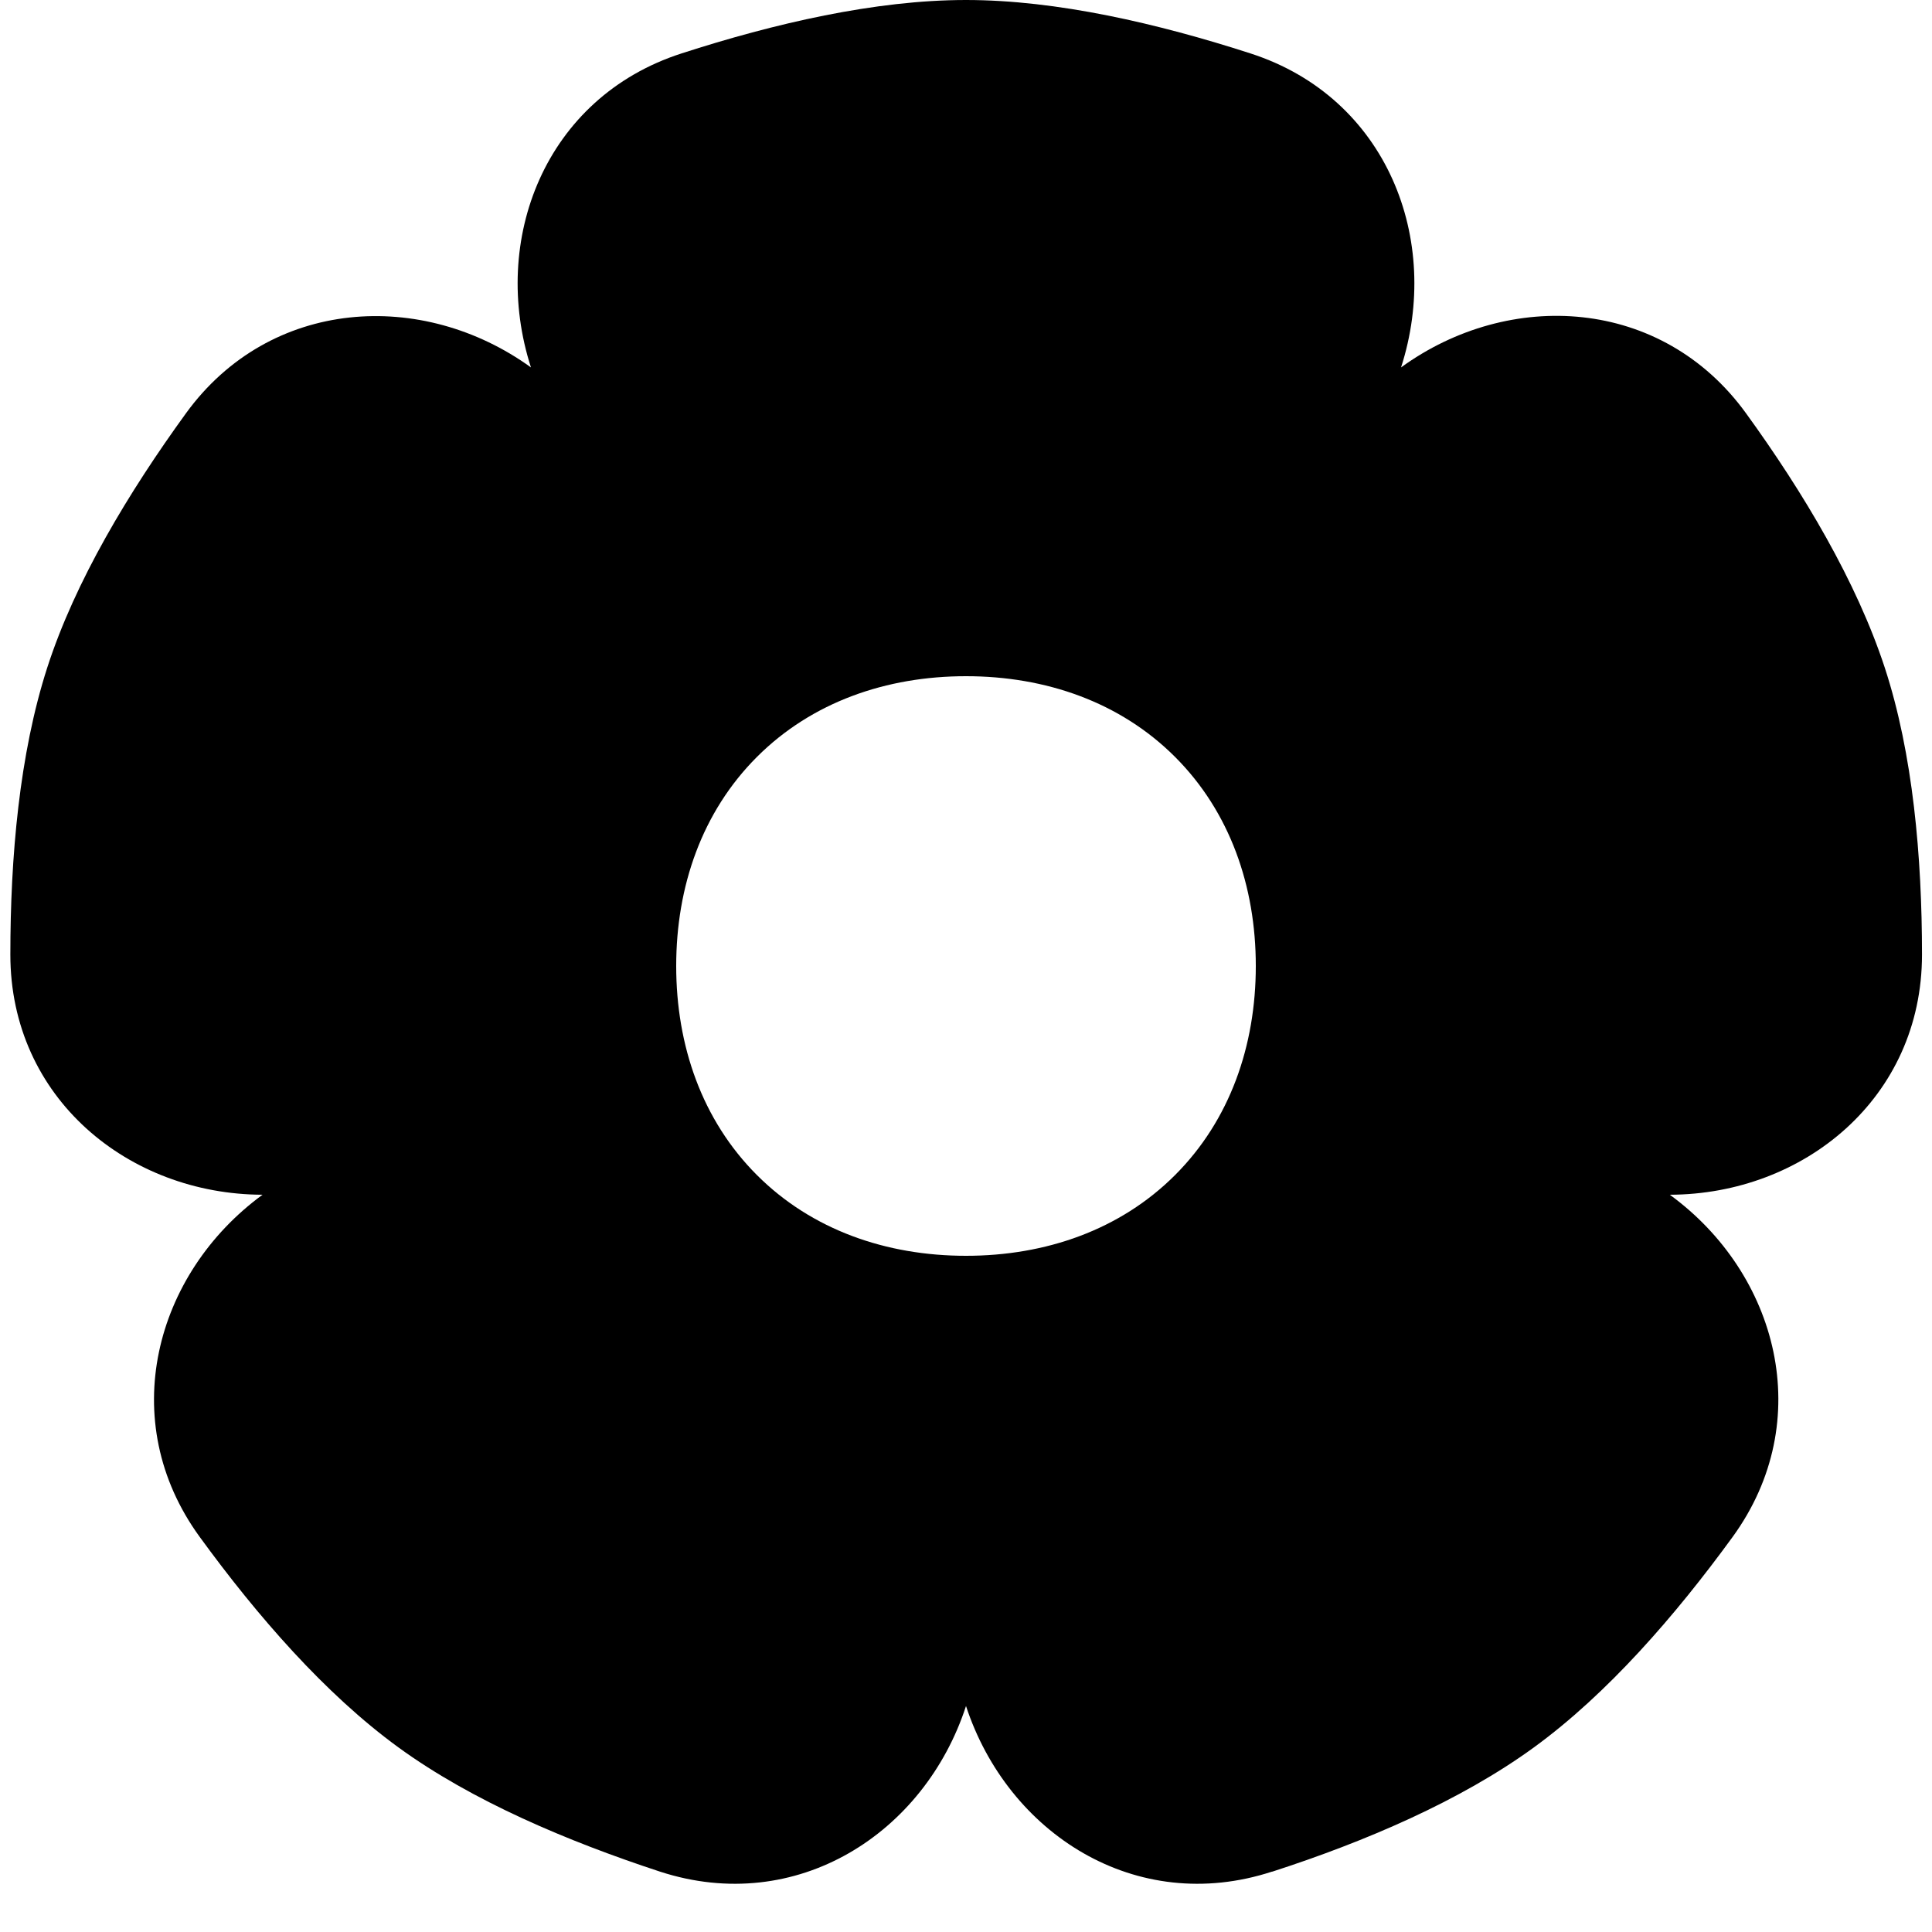 <svg xmlns="http://www.w3.org/2000/svg" viewBox="0 0 560 560"><!--! Font Awesome Pro 7.1.0 by @fontawesome - https://fontawesome.com License - https://fontawesome.com/license (Commercial License) Copyright 2025 Fonticons, Inc. --><path fill="currentColor" d="M368.8 542.5c26.9-8.7 54.5-20.5 75.8-36s41-38.2 57.6-61c24.5-33.7 13.1-76.4-18.2-99.2 38.8-.1 73.1-28 73.1-69.6 0-28.2-2.6-58.2-10.8-83.2s-23.6-50.8-40.2-73.7c-24.4-33.7-68.6-36.1-100-13.3 11.9-36.9-4-78.2-43.6-91-26.9-8.7-56.2-15.5-82.5-15.5s-55.6 6.8-82.5 15.5c-39.6 12.8-55.5 54.1-43.6 91-31.4-22.7-75.6-20.3-100 13.3-16.6 22.9-32.1 48.6-40.2 73.7S3 248.5 3 276.7c0 41.6 34.3 69.5 73.1 69.6-31.3 22.9-42.7 65.6-18.2 99.2 16.6 22.8 36.3 45.5 57.6 61s49 27.2 75.8 36c39.6 12.9 76.7-11.1 88.7-48 12.1 36.9 49.2 60.9 88.7 48zM219.4 219.4c15.9-15.9 37.5-23.4 60.6-23.4s44.7 7.5 60.6 23.4 23.4 37.5 23.4 60.6-7.5 44.7-23.4 60.6-37.5 23.4-60.6 23.4-44.7-7.5-60.6-23.4-23.4-37.5-23.4-60.6 7.5-44.7 23.4-60.6z"/></svg>